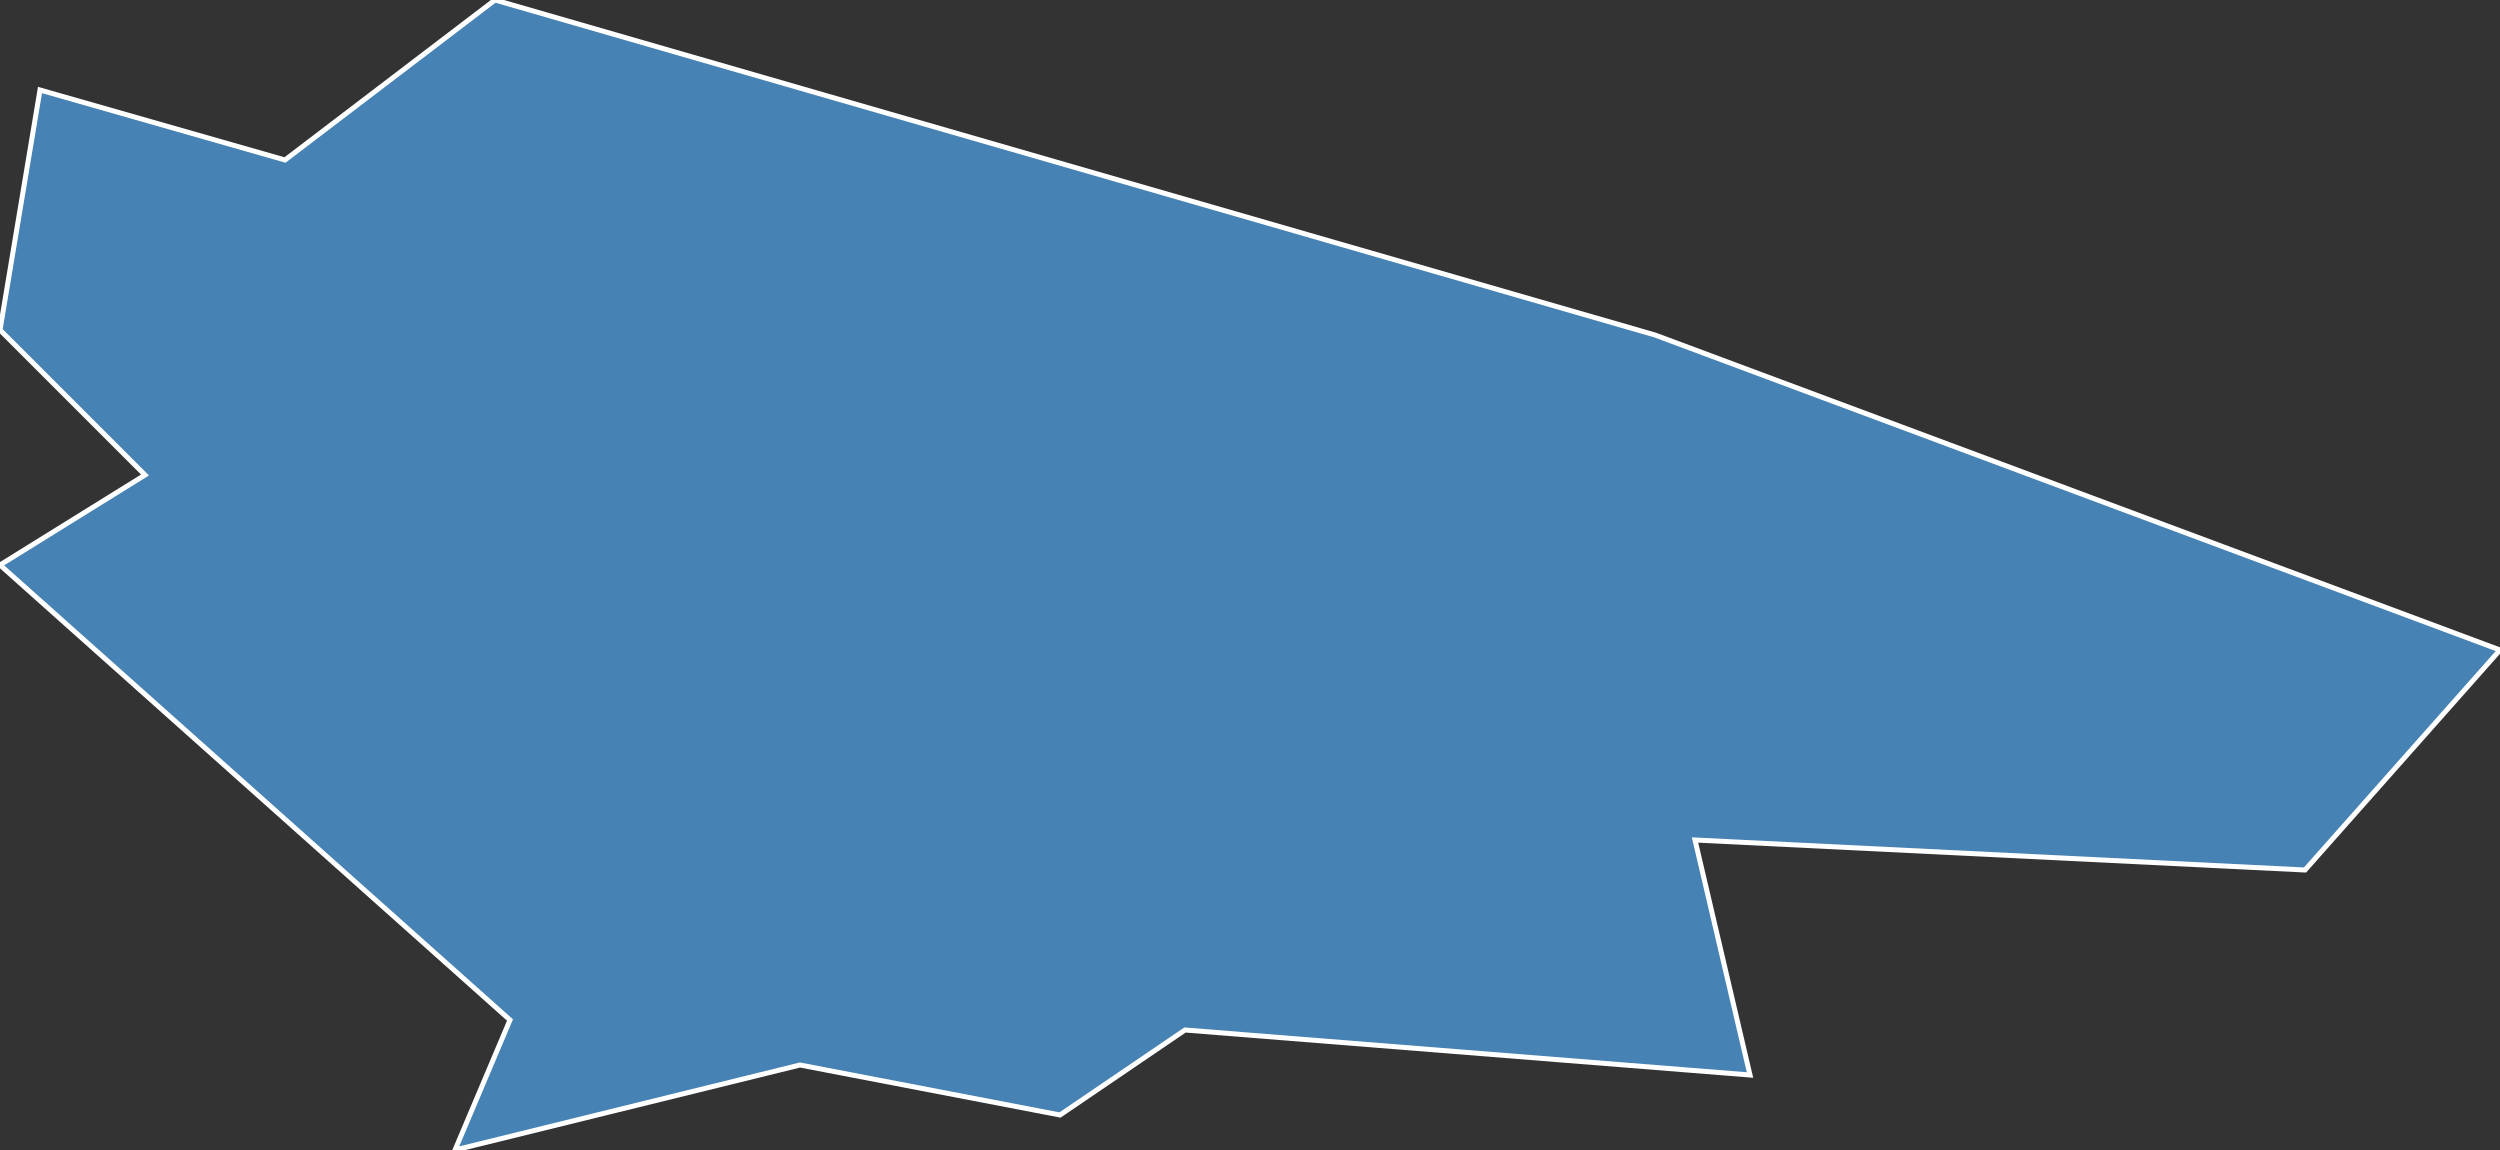 <?xml version="1.0" encoding="utf-8"?>
<svg version="1.1" id="svgmap" xmlns="http://www.w3.org/2000/svg" xmlns:xlink="http://www.w3.org/1999/xlink" x="0px" y="0px" width="100%" height="100%" viewBox="0 0 500 230">
<rect x="0" y="0" width="500" height="230" fill="#333333" stroke="none"/>
<polygon points="331,67 500,130 461,174 339,168 350,215 237,206 212,223 160,213 91,230 102,204 0,113 29,95 0,66 8,18 57,32 99,0 331,67" id="66028" class="commune" fill="steelblue" stroke-width="1" stroke="white" geotype="commune" geoname="Cabestany" code_insee="66028" code_canton="6608"/></svg>